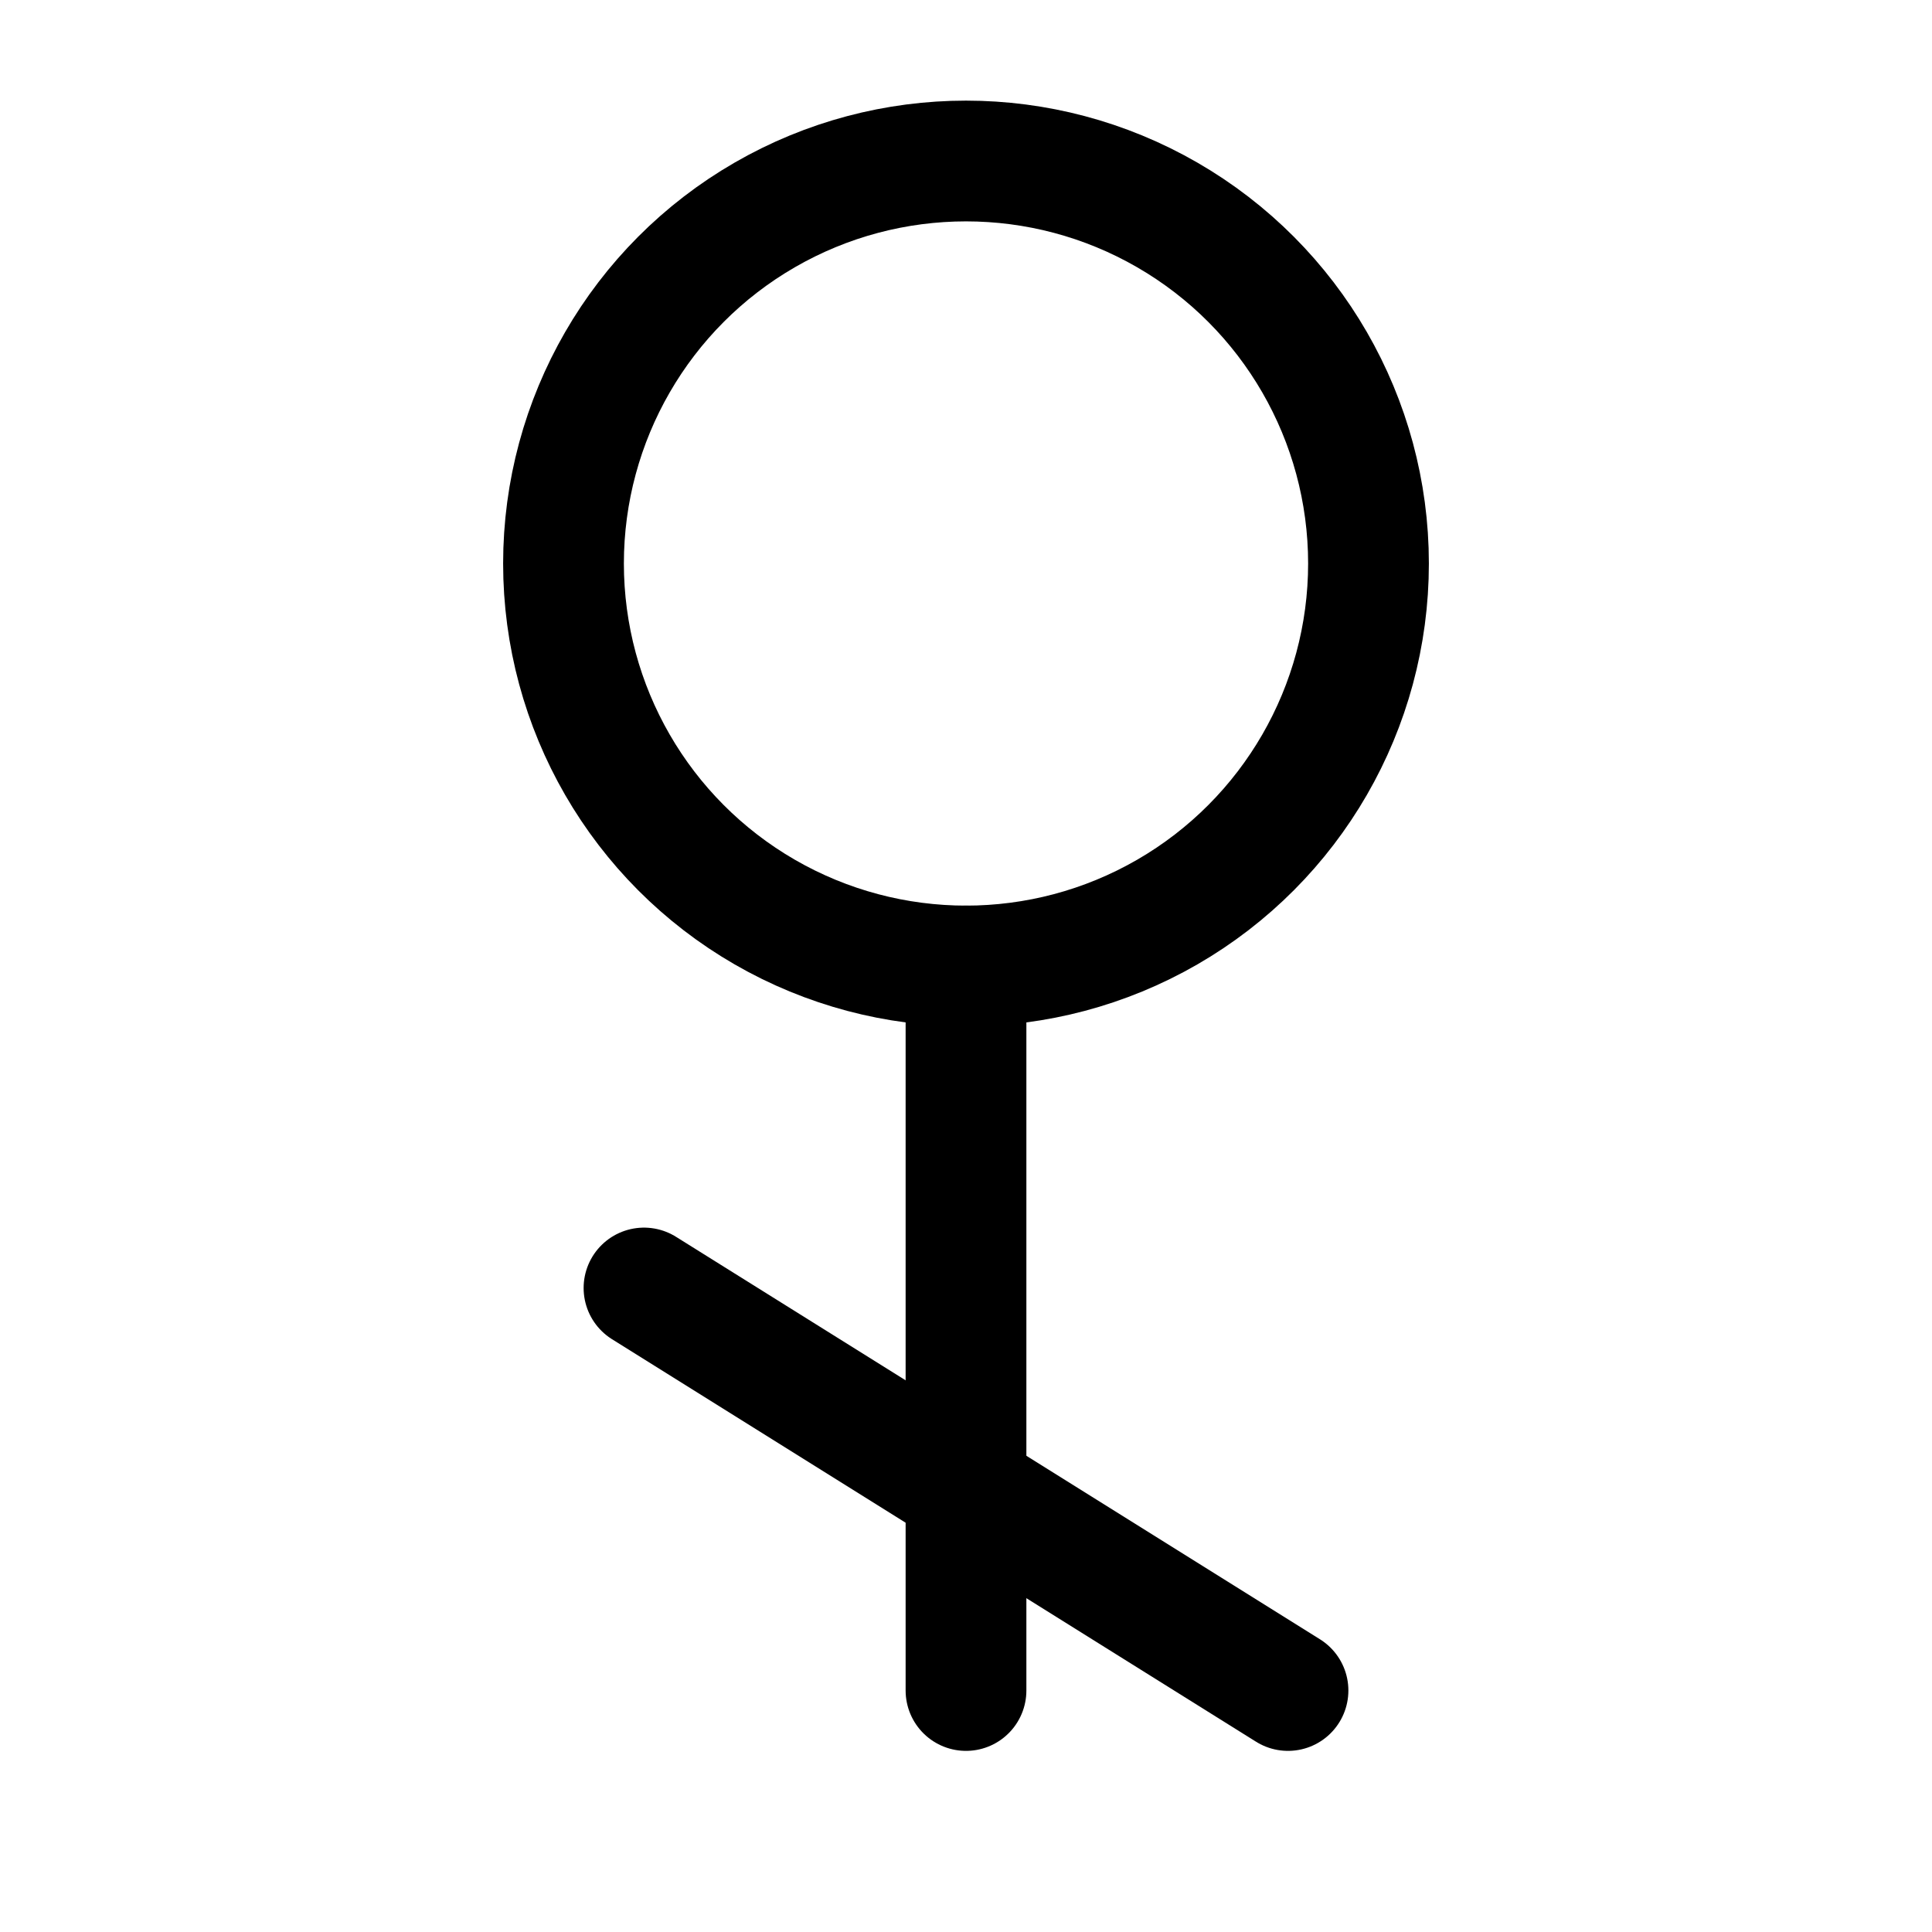 <svg xmlns="http://www.w3.org/2000/svg" viewBox="0 0 24 24" fill="none" stroke="currentColor" stroke-width="1.5" stroke-linecap="round" stroke-linejoin="round">
  <circle cx="12" cy="7" r="5" />
  <line x1="12" y1="12" x2="12" y2="21" />
  <line x1="8" y1="16" x2="16" y2="21" />
</svg> 